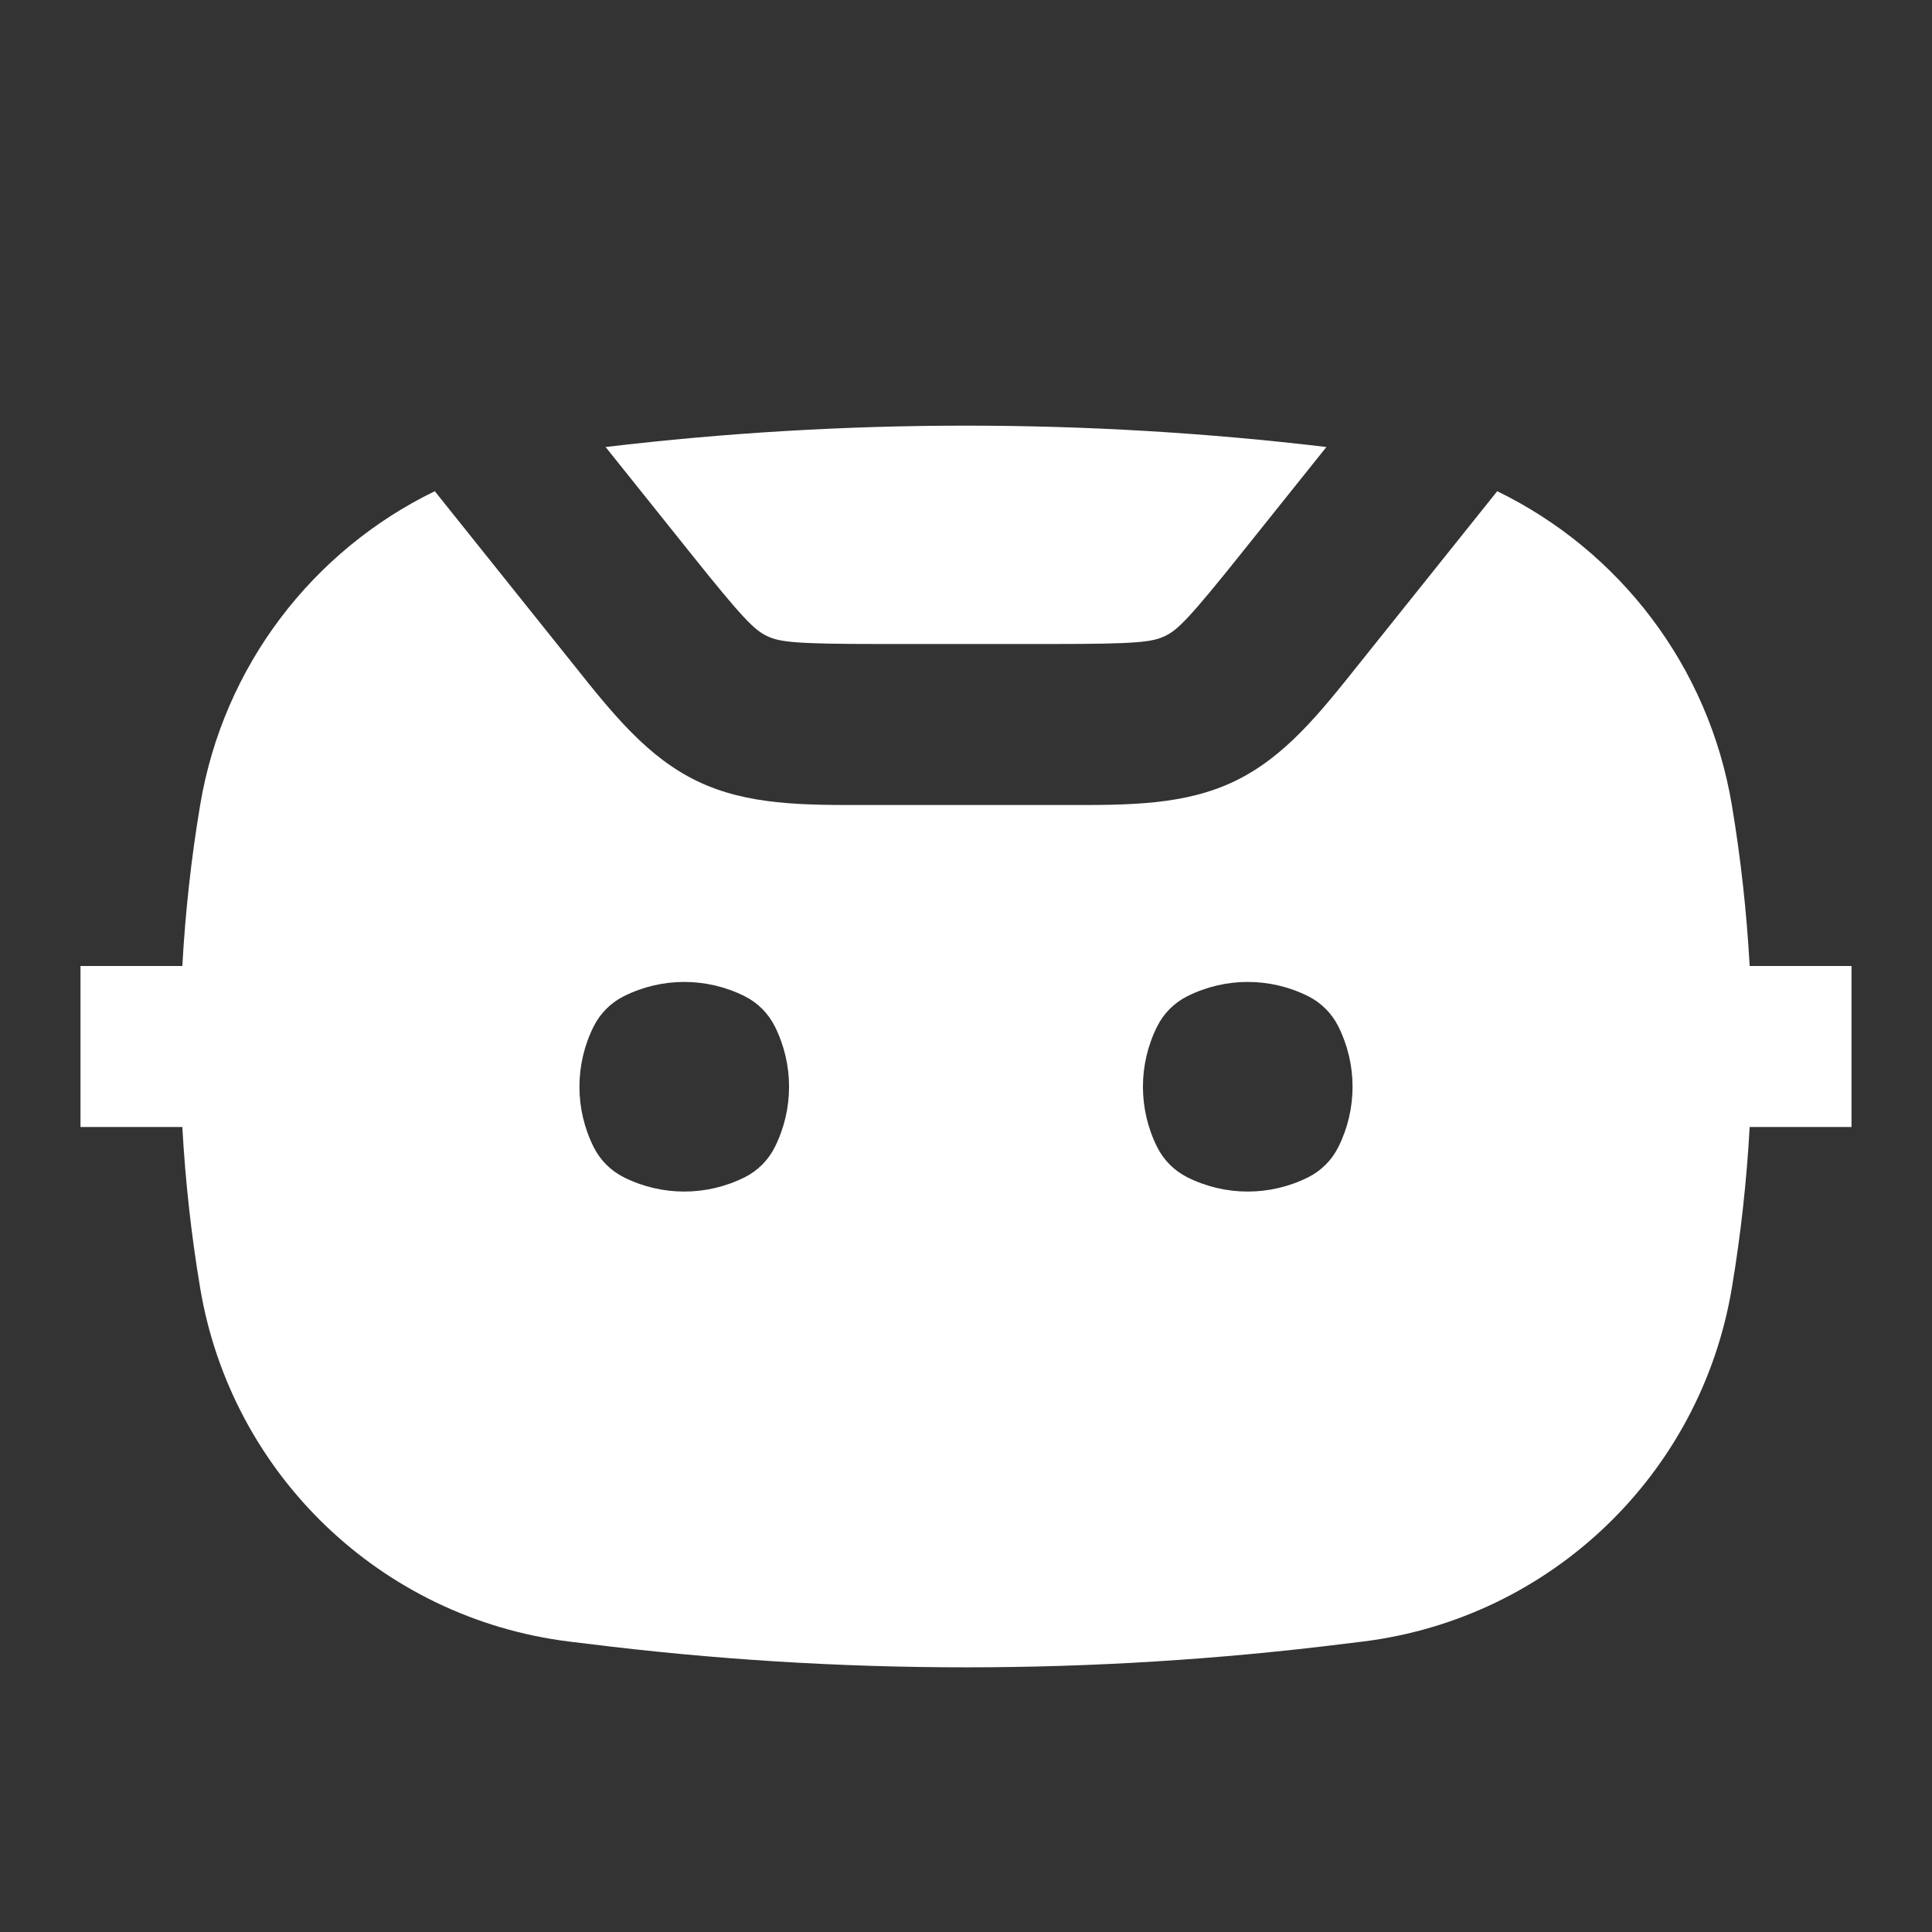 <svg width="24" height="24" viewBox="0 0 24 24" fill="none" xmlns="http://www.w3.org/2000/svg">
<rect x="0" y="0" width="24" height="24" fill="#333333" stroke="none"/>
<path fill-rule="evenodd" clip-rule="evenodd" d="M5.401 6.102L7.018 8.123L7.119 8.249C7.606 8.861 8.04 9.405 8.662 9.704C9.284 10.003 9.979 10.002 10.761 10L10.922 10H13.078L13.239 10C14.021 10.002 14.716 10.003 15.338 9.704C15.96 9.405 16.394 8.861 16.881 8.249L16.982 8.123L18.599 6.102C20.114 6.839 21.226 8.273 21.514 10.003C21.625 10.665 21.698 11.332 21.735 12H23V14H21.735C21.698 14.668 21.625 15.335 21.514 15.997C21.128 18.312 19.267 20.099 16.938 20.391L16.707 20.419C13.581 20.81 10.419 20.81 7.293 20.419L7.062 20.391C4.733 20.099 2.872 18.312 2.486 15.997C2.375 15.335 2.302 14.668 2.265 14H1V12H2.265C2.302 11.332 2.375 10.665 2.486 10.003C2.774 8.273 3.886 6.838 5.401 6.102ZM7.375 12.75C7.456 12.588 7.588 12.456 7.75 12.375C8.222 12.139 8.778 12.139 9.25 12.375C9.412 12.456 9.544 12.588 9.625 12.75C9.861 13.222 9.861 13.778 9.625 14.25C9.544 14.412 9.412 14.544 9.25 14.625C8.778 14.861 8.222 14.861 7.75 14.625C7.588 14.544 7.456 14.412 7.375 14.25C7.139 13.778 7.139 13.222 7.375 12.75ZM14.75 12.375C14.588 12.456 14.456 12.588 14.375 12.75C14.139 13.222 14.139 13.778 14.375 14.25C14.456 14.412 14.588 14.544 14.75 14.625C15.222 14.861 15.778 14.861 16.25 14.625C16.412 14.544 16.544 14.412 16.625 14.25C16.861 13.778 16.861 13.222 16.625 12.75C16.544 12.588 16.412 12.456 16.25 12.375C15.778 12.139 15.222 12.139 14.75 12.375Z" fill="white"/>
<path d="M7.523 5.553L8.58 6.874C9.23 7.687 9.371 7.826 9.528 7.901C9.685 7.977 9.882 8 10.922 8H13.078C14.118 8 14.315 7.977 14.472 7.901C14.629 7.826 14.77 7.687 15.42 6.874L16.477 5.553C13.503 5.199 10.497 5.199 7.523 5.553Z" fill="white"/>
</svg>

